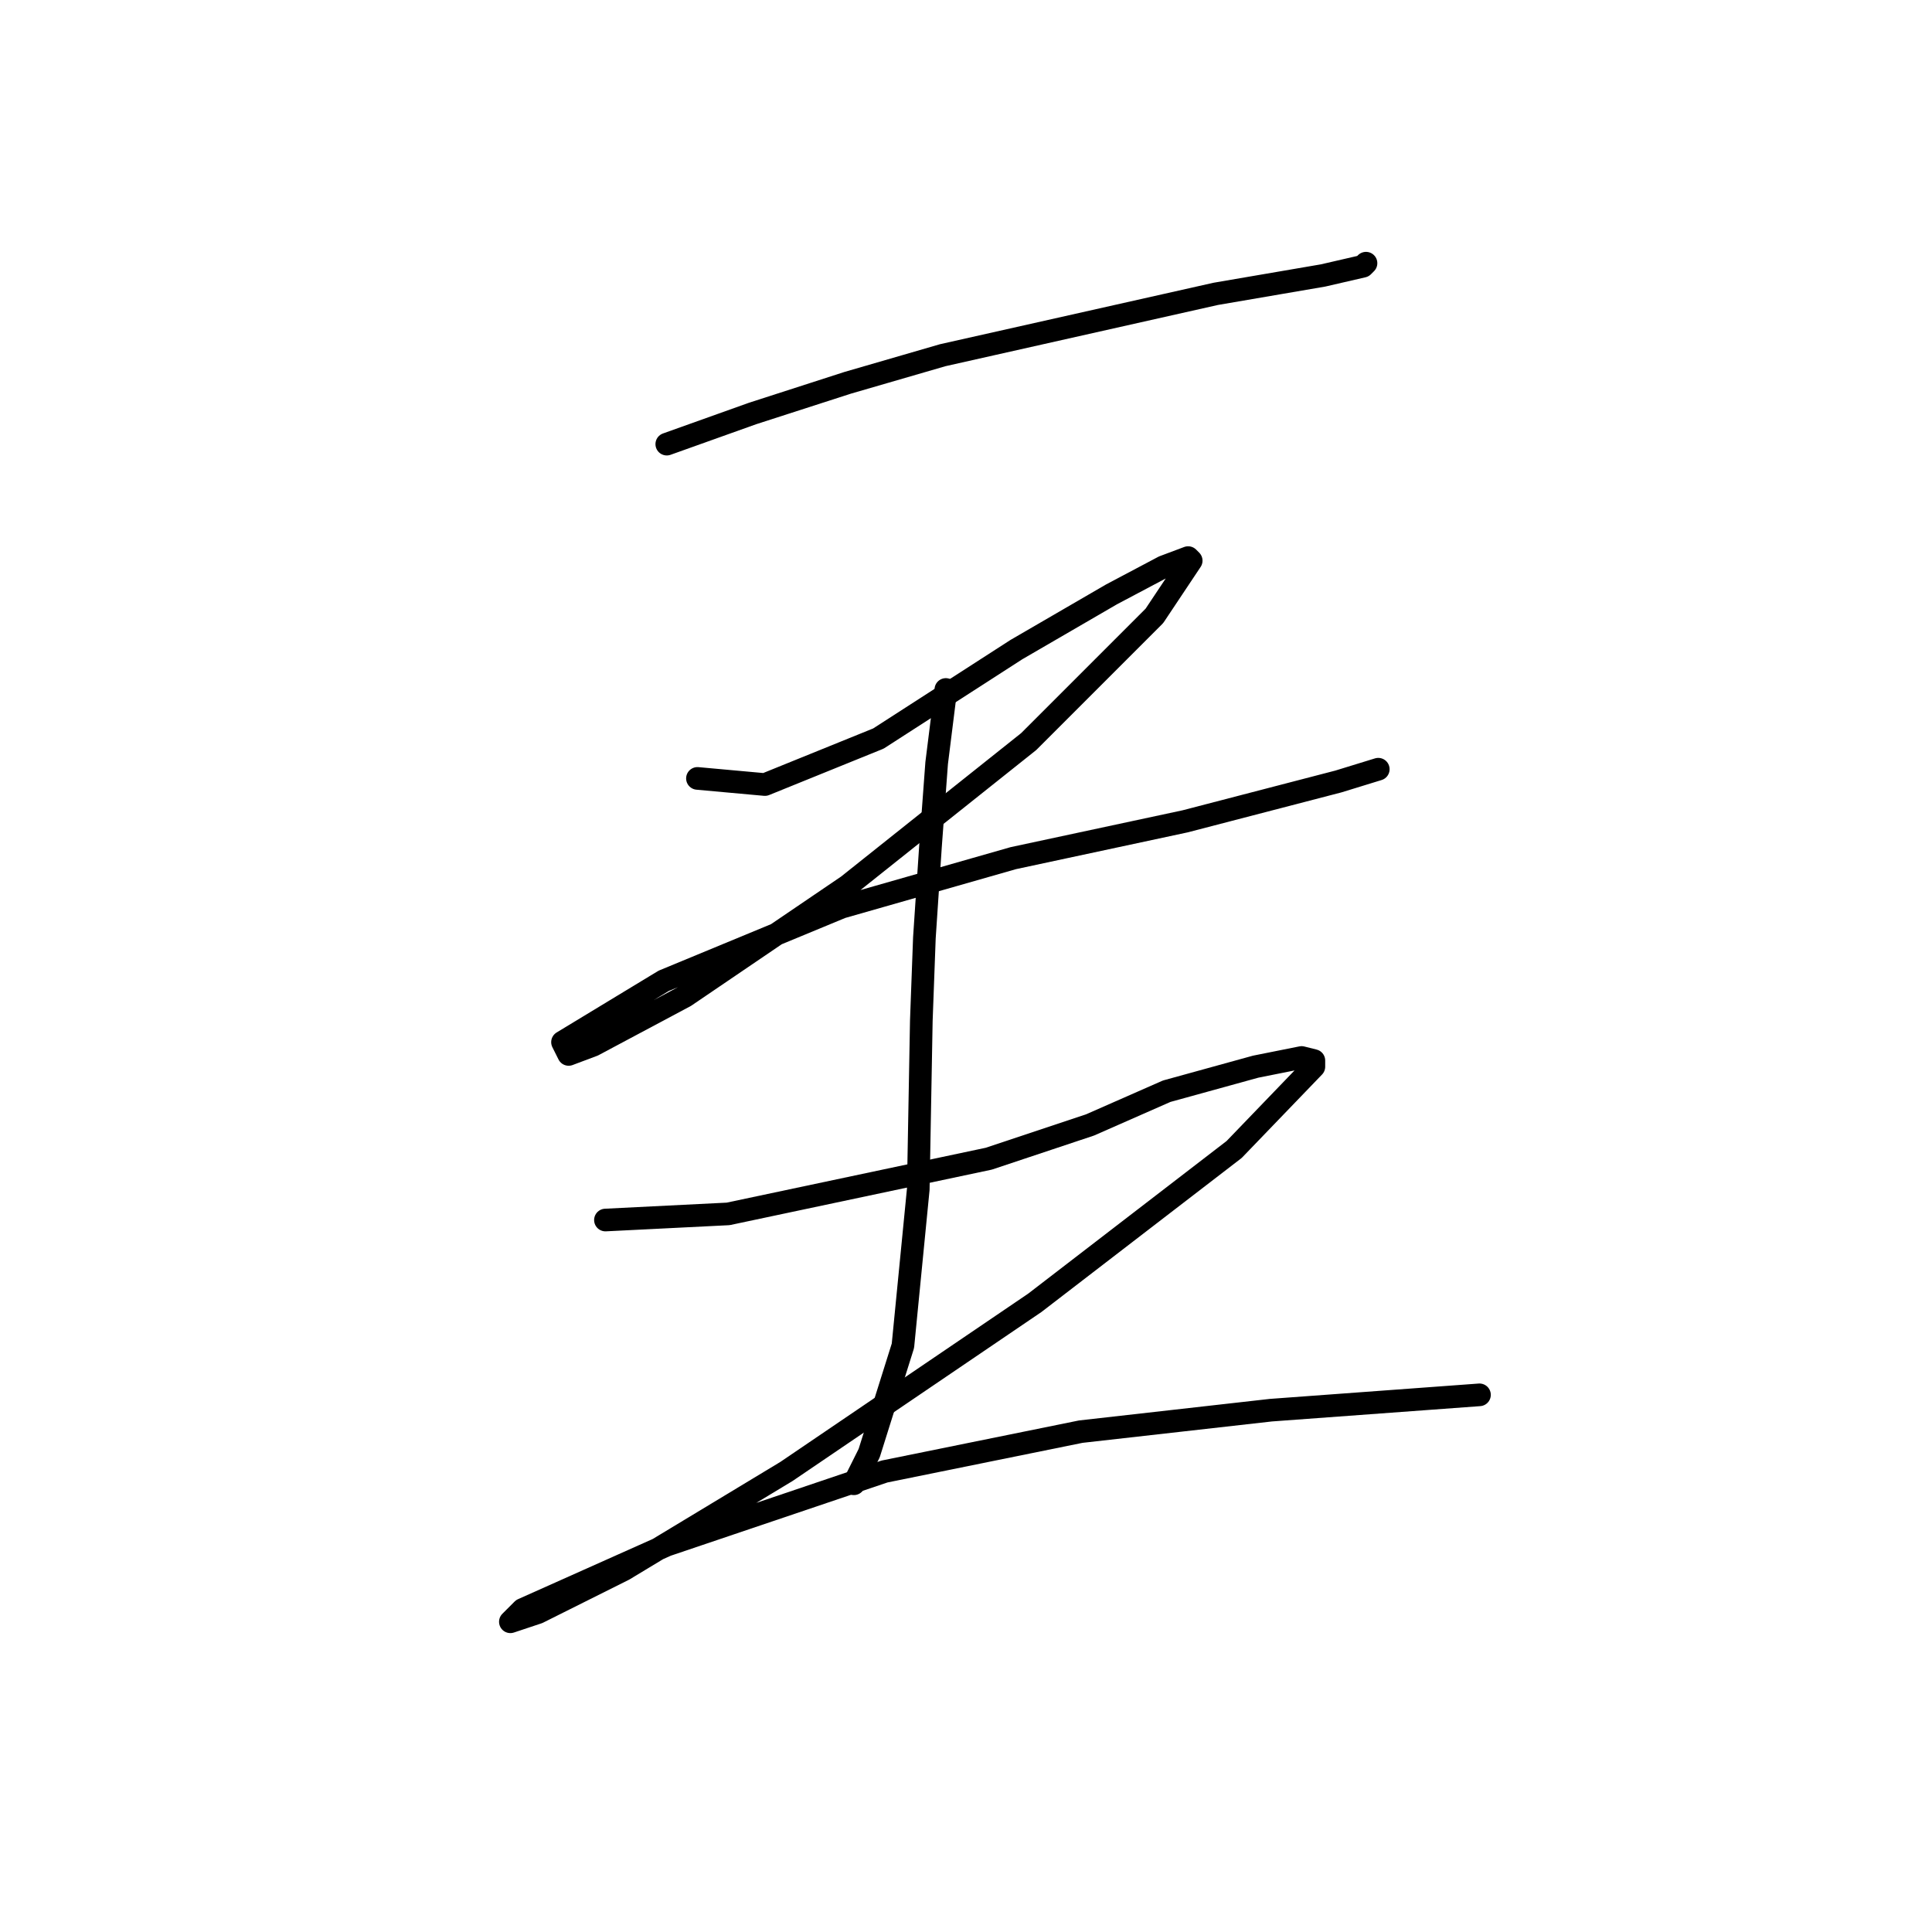 <?xml version="1.0" standalone="no"?>
    <svg width="256" height="256" xmlns="http://www.w3.org/2000/svg" version="1.1">
    <polyline stroke="black" stroke-width="3" stroke-linecap="round" fill="transparent" stroke-linejoin="round" points="88.352 58.85 99.73 54.786 112.327 50.722 124.925 47.065 161.091 38.938 175.314 36.5 180.597 35.281 181.003 34.874 181.003 34.874 " />
        <polyline stroke="black" stroke-width="3" stroke-linecap="round" fill="transparent" stroke-linejoin="round" points="92.415 103.144 101.355 103.956 116.391 97.861 134.677 86.076 147.275 78.762 154.183 75.104 157.434 73.885 157.84 74.292 152.964 81.606 136.303 98.267 112.327 117.366 90.79 131.996 78.599 138.497 75.348 139.717 74.535 138.091 87.945 129.964 111.514 120.211 134.271 113.709 157.027 108.833 177.346 103.55 182.629 101.925 182.629 101.925 " />
        <polyline stroke="black" stroke-width="3" stroke-linecap="round" fill="transparent" stroke-linejoin="round" points="125.331 91.359 124.112 101.112 123.299 112.084 122.486 124.275 122.08 135.247 121.674 157.597 119.642 178.321 115.172 192.544 113.14 196.608 113.14 196.608 " />
        <polyline stroke="black" stroke-width="3" stroke-linecap="round" fill="transparent" stroke-linejoin="round" points="80.224 161.66 96.479 160.848 131.02 153.533 144.43 149.063 154.589 144.593 166.374 141.342 172.469 140.123 174.095 140.529 174.095 141.342 163.529 152.314 137.116 172.632 104.2 194.982 82.663 207.986 71.284 213.675 67.627 214.894 69.252 213.269 88.352 204.735 117.204 194.982 143.211 189.7 168.406 186.855 196.039 184.823 196.039 184.823 " />
        </svg>